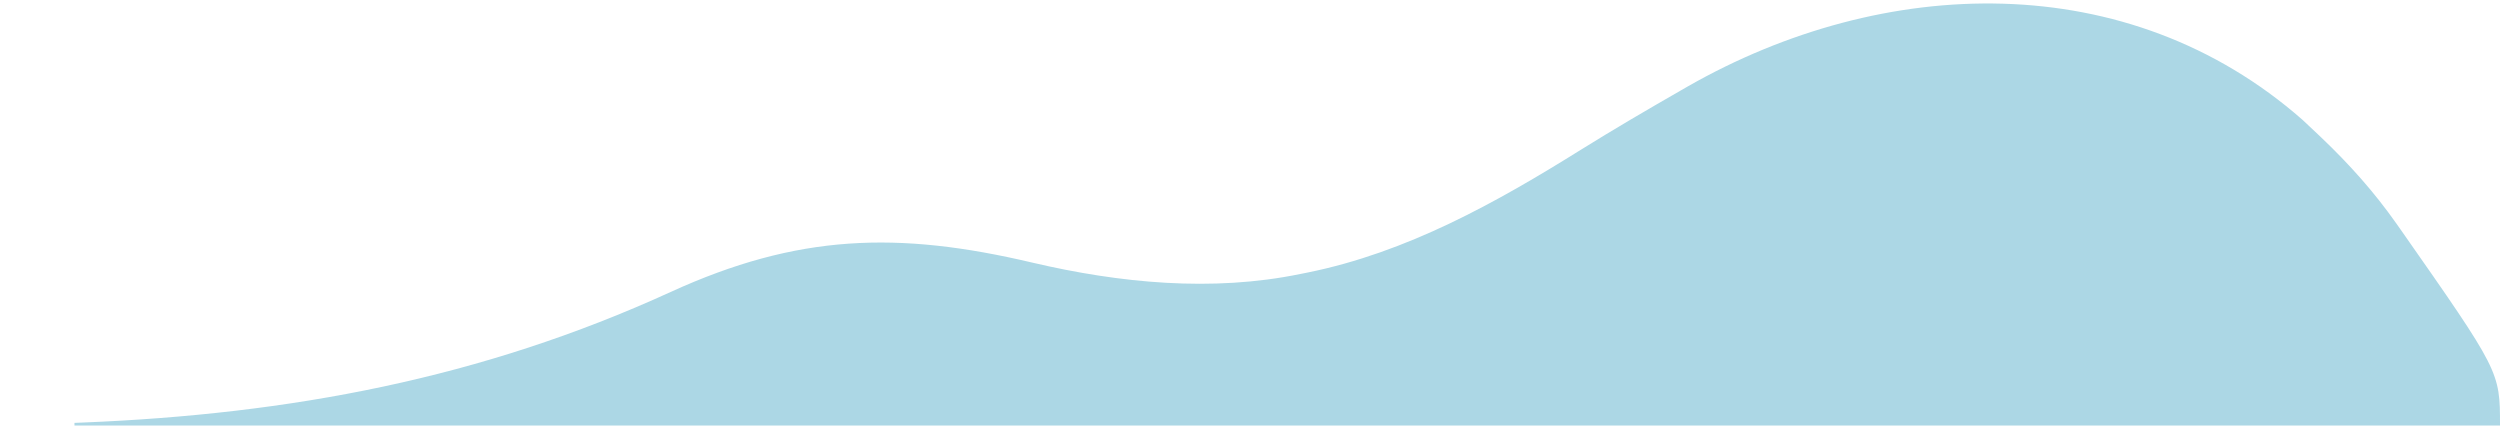 <?xml version="1.0" encoding="UTF-8"?>
<svg version="1.1" xmlns="http://www.w3.org/2000/svg" width="940" height="161">
<path d="M0 0 C1.763 1.631 3.511 3.28 5.25 4.938 C5.869 5.524 6.488 6.11 7.125 6.714 C17.617 16.714 26.904 27.087 35.25 38.938 C35.753 39.65 36.257 40.362 36.775 41.096 C74.25 94.626 74.25 94.626 74.25 114.938 C-226.71 114.938 -527.67 114.938 -837.75 114.938 C-837.75 114.608 -837.75 114.278 -837.75 113.938 C-836.247 113.878 -836.247 113.878 -834.713 113.817 C-756.807 110.657 -684.865 97.302 -613.595 64.726 C-565.832 42.91 -528.193 41.746 -477.506 53.703 C-444.82 61.36 -409.926 64.809 -376.75 57.938 C-375.909 57.771 -375.069 57.605 -374.203 57.434 C-336.793 49.883 -303.245 31.174 -271.19 11.151 C-258.869 3.478 -246.339 -3.841 -233.75 -11.062 C-232.416 -11.831 -232.416 -11.831 -231.055 -12.615 C-157.438 -54.594 -65.662 -57.649 0 0 Z " fill="#ACD7E5" transform="translate(865.75,45.062)"/>
</svg>
